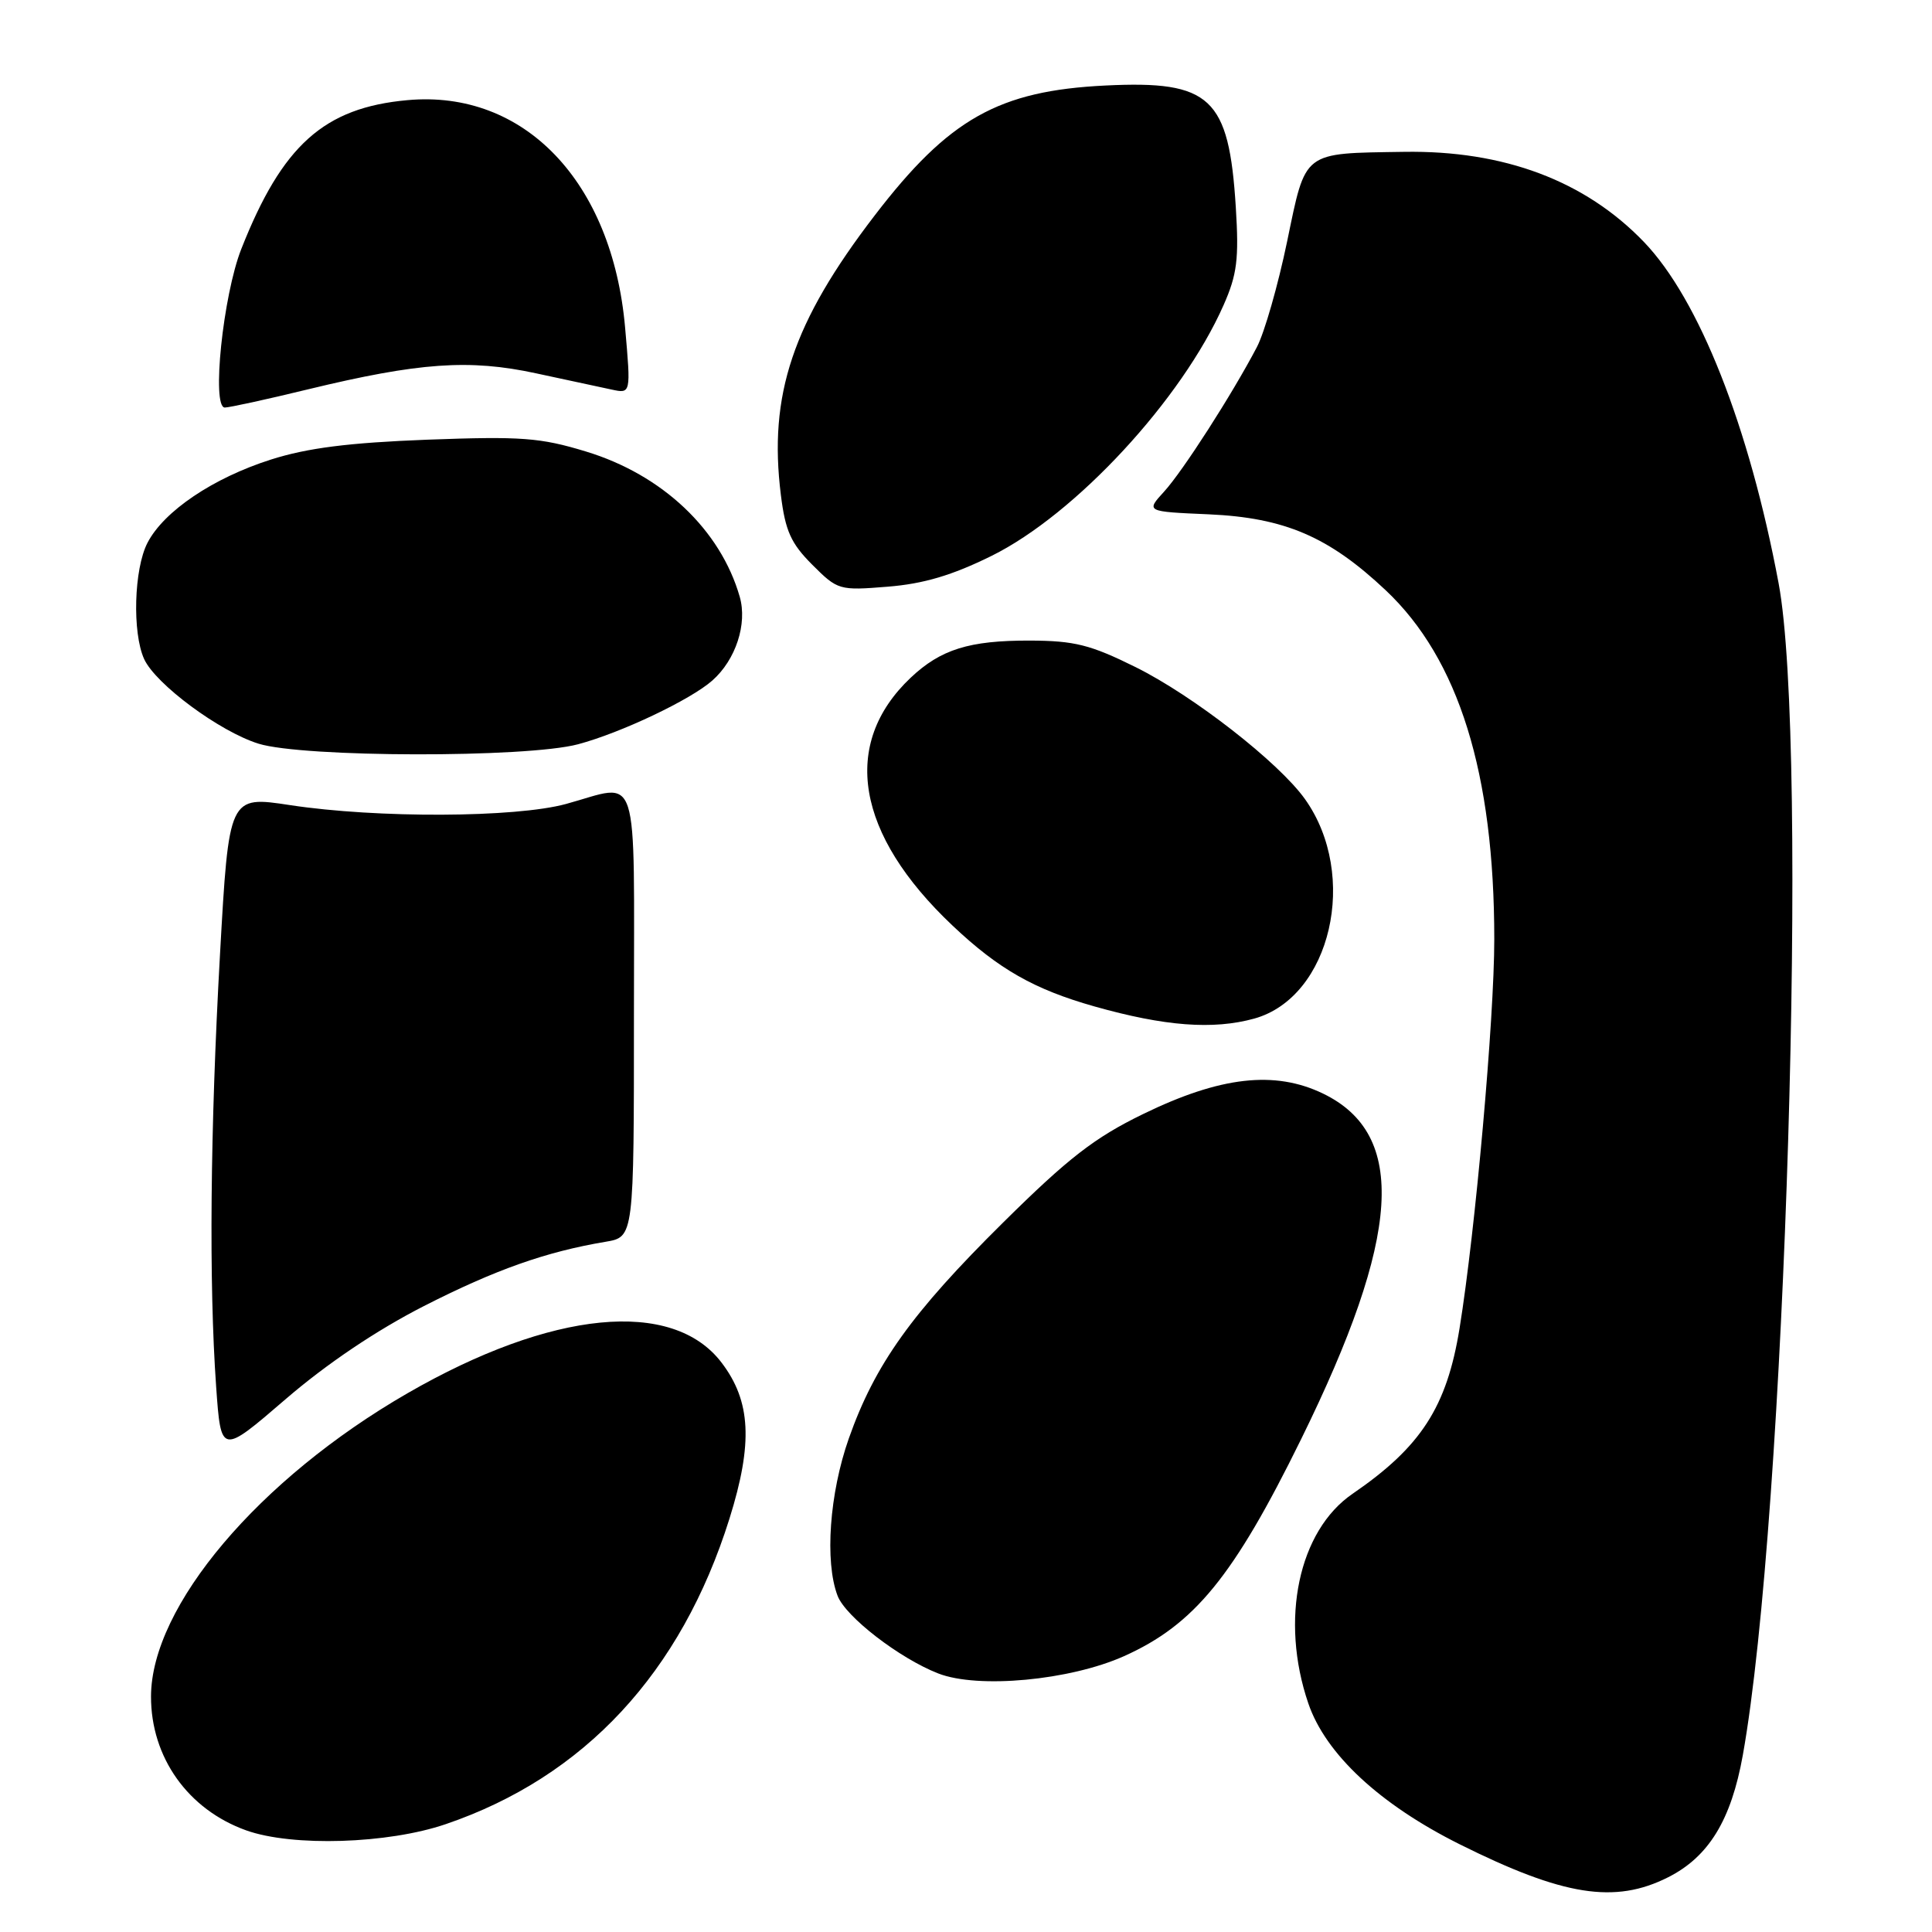 <?xml version="1.0" encoding="UTF-8" standalone="no"?>
<!DOCTYPE svg PUBLIC "-//W3C//DTD SVG 1.1//EN" "http://www.w3.org/Graphics/SVG/1.1/DTD/svg11.dtd" >
<svg xmlns="http://www.w3.org/2000/svg" xmlns:xlink="http://www.w3.org/1999/xlink" version="1.1" viewBox="0 0 256 256">
 <g >
 <path fill="currentColor"
d=" M 221.03 248.75 C 226.41 246.04 229.39 241.17 230.93 232.58 C 236.59 201.03 239.71 98.80 235.67 77.26 C 231.78 56.50 225.14 39.67 217.83 32.06 C 210.03 23.95 199.28 19.91 186.04 20.12 C 172.50 20.33 173.06 19.90 170.55 32.00 C 169.35 37.78 167.55 44.08 166.54 46.00 C 163.24 52.29 156.72 62.44 154.25 65.14 C 151.83 67.79 151.83 67.79 160.16 68.15 C 170.22 68.60 176.06 71.10 183.61 78.21 C 193.29 87.33 198.00 102.46 198.00 124.46 C 198.00 135.00 195.49 163.12 193.40 176.00 C 191.71 186.44 188.29 191.72 179.23 197.93 C 172.06 202.83 169.57 214.63 173.36 225.71 C 175.65 232.42 182.82 239.09 193.42 244.38 C 207.15 251.23 213.98 252.31 221.03 248.75 Z  M 59.06 241.71 C 77.43 235.45 90.26 221.64 96.66 201.22 C 99.79 191.23 99.51 185.66 95.60 180.54 C 89.11 172.03 73.09 173.60 54.00 184.61 C 34.29 195.98 20.04 212.83 20.01 224.78 C 19.99 232.86 24.91 239.78 32.64 242.54 C 38.77 244.72 51.39 244.33 59.06 241.71 Z  M 148.94 219.45 C 158.26 215.27 163.46 208.89 172.40 190.71 C 185.65 163.77 186.51 150.33 175.32 144.91 C 168.91 141.81 161.69 142.63 151.44 147.63 C 145.03 150.75 141.55 153.45 132.92 161.99 C 120.80 173.98 115.94 180.77 112.47 190.61 C 109.91 197.88 109.26 206.92 110.98 211.44 C 112.03 214.22 119.19 219.74 124.32 221.74 C 129.60 223.80 141.77 222.66 148.94 219.45 Z  M 56.17 173.06 C 65.63 168.24 72.36 165.86 80.25 164.54 C 84.00 163.91 84.00 163.91 84.00 134.45 C 84.00 101.03 84.90 103.82 75.00 106.53 C 68.31 108.36 49.98 108.44 38.42 106.68 C 30.33 105.45 30.33 105.45 29.15 126.48 C 27.85 149.75 27.67 169.98 28.64 183.73 C 29.28 192.77 29.28 192.77 37.83 185.41 C 43.28 180.71 49.92 176.25 56.17 173.06 Z  M 166.19 134.97 C 176.36 132.14 180.10 115.98 172.92 105.89 C 169.45 101.02 158.11 92.18 150.46 88.39 C 144.48 85.43 142.38 84.90 136.46 84.88 C 128.43 84.86 124.65 86.04 120.66 89.81 C 111.39 98.59 113.41 110.55 126.21 122.64 C 132.32 128.42 137.04 131.10 145.03 133.36 C 154.34 135.99 160.75 136.47 166.19 134.97 Z  M 76.59 98.62 C 82.27 97.11 91.50 92.73 94.39 90.17 C 97.49 87.43 99.05 82.67 98.02 79.08 C 95.47 70.19 87.76 62.90 77.65 59.83 C 71.58 57.98 69.07 57.80 56.63 58.26 C 46.23 58.66 40.76 59.35 35.91 60.89 C 28.24 63.33 21.71 67.73 19.54 71.93 C 17.75 75.39 17.51 83.83 19.10 87.33 C 20.62 90.65 29.09 96.93 34.25 98.54 C 40.15 100.38 69.76 100.44 76.59 98.62 Z  M 131.38 73.66 C 142.51 68.16 156.61 52.93 162.13 40.43 C 163.92 36.38 164.18 34.34 163.75 27.45 C 162.84 12.91 160.42 10.65 146.50 11.33 C 132.31 12.02 125.73 15.73 115.90 28.55 C 105.03 42.72 101.81 52.32 103.47 65.59 C 104.06 70.36 104.81 72.01 107.63 74.83 C 111.00 78.20 111.20 78.26 117.62 77.74 C 122.37 77.36 126.16 76.24 131.38 73.66 Z  M 40.81 51.59 C 55.51 48.03 62.19 47.56 71.00 49.46 C 75.12 50.35 79.65 51.32 81.05 51.62 C 83.60 52.17 83.60 52.17 82.83 43.41 C 81.13 24.07 69.46 11.86 53.99 13.27 C 42.94 14.27 37.40 19.23 31.97 33.00 C 29.55 39.15 28.01 54.00 29.79 54.00 C 30.39 54.00 35.35 52.92 40.81 51.59 Z "/>
</g>
</svg>